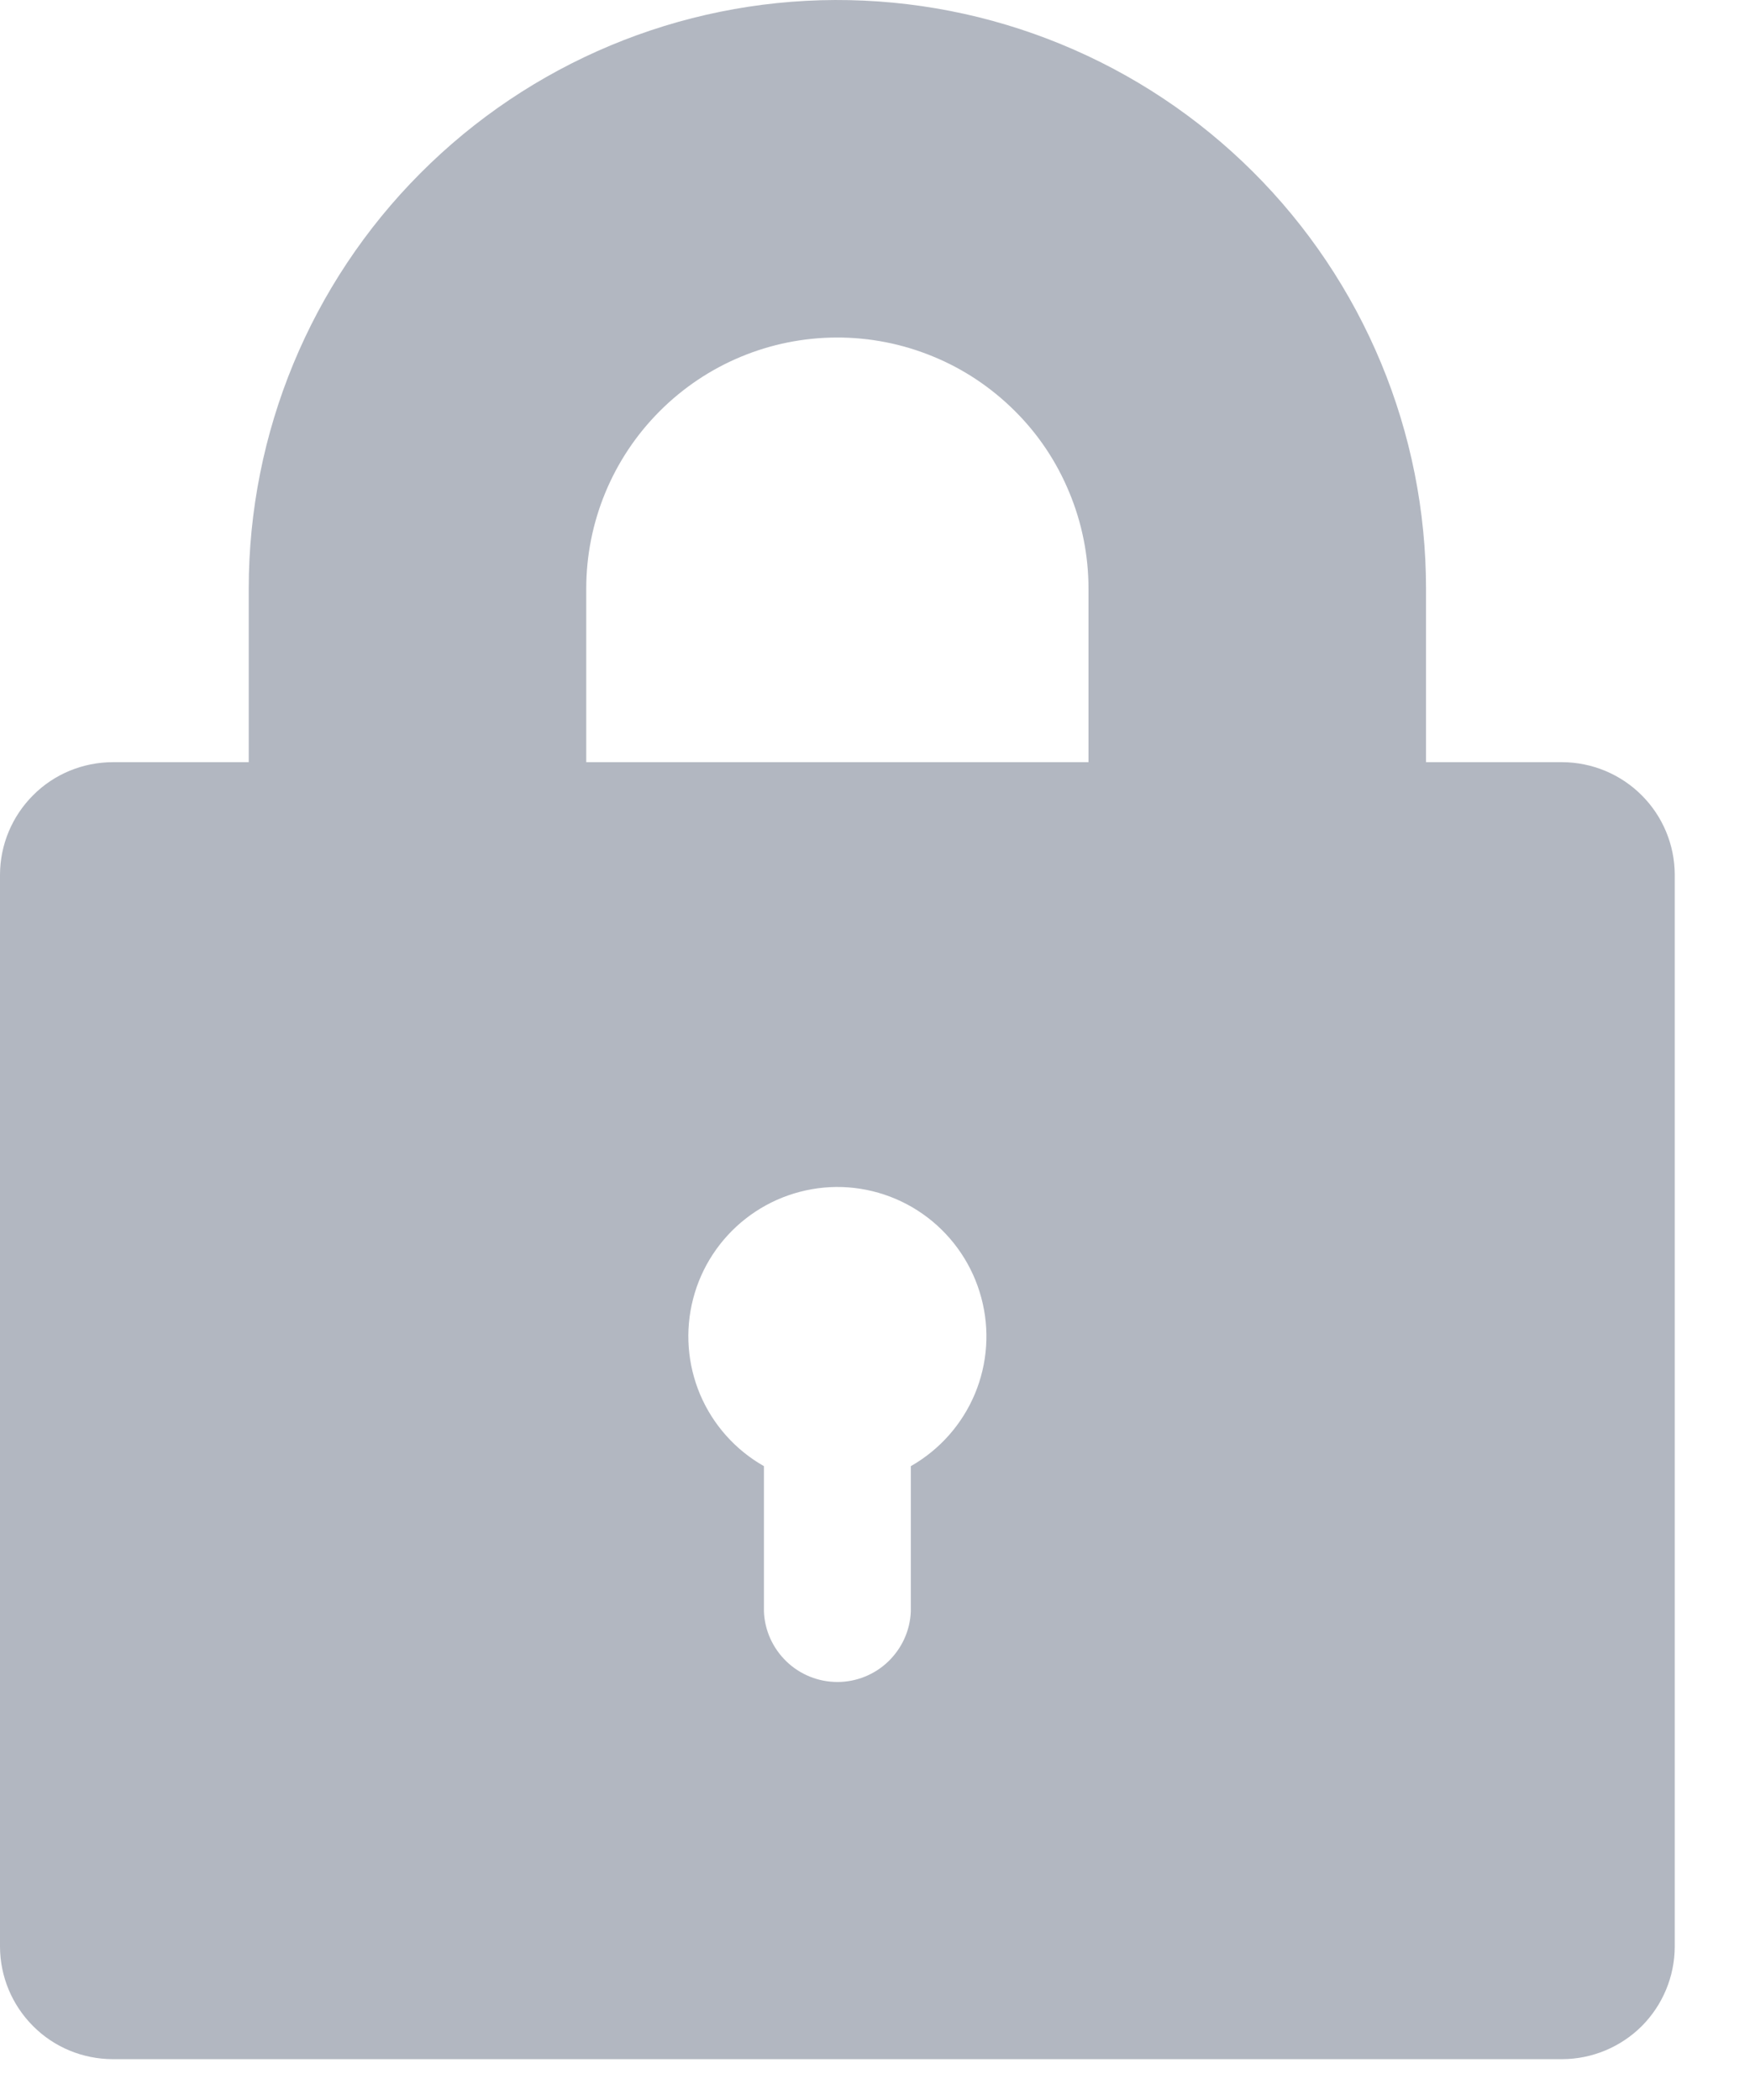 <svg width="15" height="18" viewBox="0 0 15 18" fill="none" xmlns="http://www.w3.org/2000/svg">
<path d="M7.158 3.57745e-05C5.823 0.005 4.545 0.539 3.603 1.485C2.661 2.43 2.132 3.71 2.132 5.045V6.533H0.965C0.709 6.534 0.464 6.635 0.284 6.816C0.103 6.997 0.001 7.241 0 7.497V16.686C0.001 16.942 0.103 17.186 0.284 17.367C0.464 17.548 0.709 17.649 0.965 17.65H13.391C13.646 17.649 13.891 17.547 14.072 17.367C14.252 17.186 14.354 16.942 14.355 16.686V7.496C14.354 7.241 14.252 6.996 14.071 6.816C13.891 6.636 13.646 6.534 13.391 6.533H12.223V5.045C12.223 4.381 12.092 3.723 11.837 3.11C11.582 2.497 11.209 1.94 10.738 1.471C10.267 1.002 9.709 0.631 9.095 0.379C8.48 0.126 7.822 -0.002 7.158 3.57745e-05ZM7.17 2.893C7.453 2.892 7.734 2.947 7.996 3.055C8.258 3.162 8.496 3.321 8.697 3.521C8.898 3.72 9.057 3.958 9.165 4.22C9.274 4.481 9.33 4.762 9.33 5.045V6.533H5.025V5.045C5.025 4.476 5.251 3.929 5.653 3.526C6.055 3.122 6.6 2.895 7.17 2.893ZM7.167 10.174C7.45 10.172 7.726 10.264 7.951 10.436C8.176 10.608 8.338 10.85 8.411 11.123C8.485 11.397 8.465 11.687 8.356 11.948C8.246 12.21 8.053 12.427 7.807 12.567V13.812C7.801 13.975 7.731 14.128 7.614 14.241C7.497 14.354 7.34 14.417 7.178 14.417C7.015 14.417 6.858 14.354 6.741 14.241C6.624 14.128 6.554 13.975 6.548 13.812V12.567C6.303 12.428 6.111 12.212 6.001 11.953C5.892 11.694 5.87 11.406 5.941 11.133C6.011 10.861 6.17 10.619 6.391 10.446C6.613 10.272 6.886 10.177 7.167 10.174Z" fill="#667085" fill-opacity="0.5"/>
</svg>
